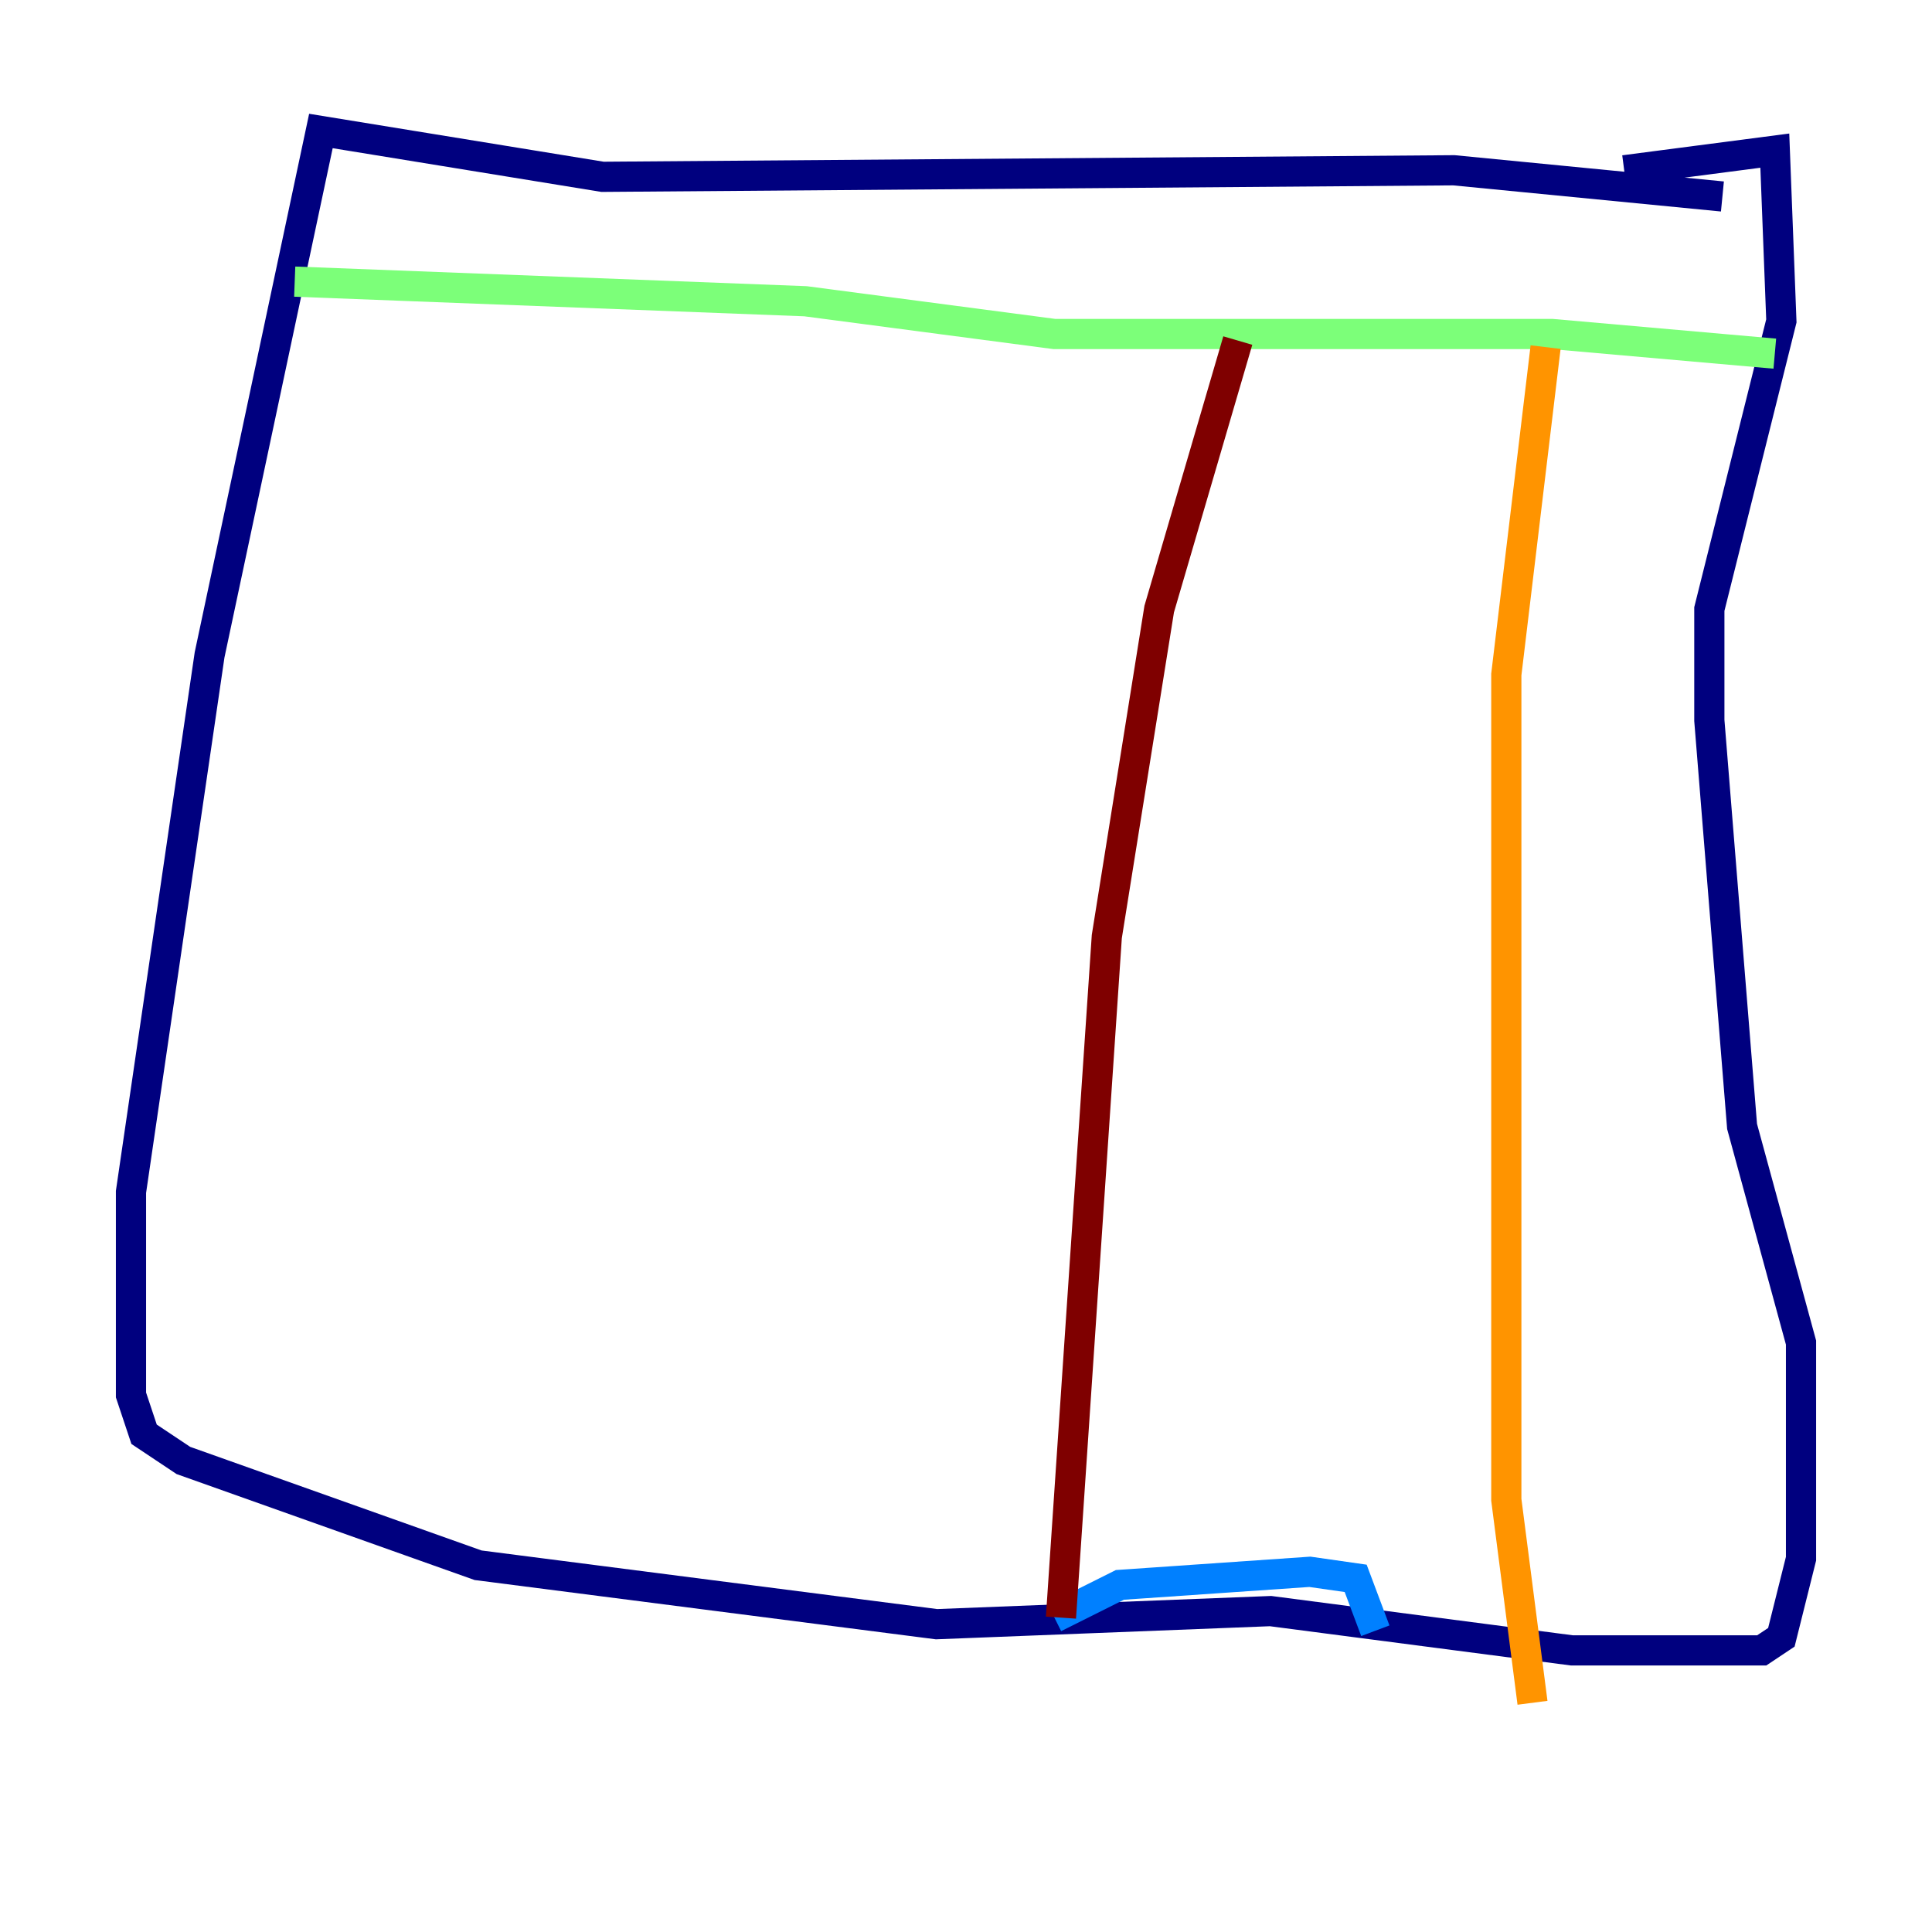 <?xml version="1.0" encoding="utf-8" ?>
<svg baseProfile="tiny" height="128" version="1.2" viewBox="0,0,128,128" width="128" xmlns="http://www.w3.org/2000/svg" xmlns:ev="http://www.w3.org/2001/xml-events" xmlns:xlink="http://www.w3.org/1999/xlink"><defs /><polyline fill="none" points="114.115,13.017 96.325,11.281 39.919,11.715 21.261,8.678 13.885,43.39 8.678,78.969 8.678,92.42 9.546,95.024 12.149,96.759 31.675,103.702 62.047,107.607 84.176,106.739 104.136,109.342 116.719,109.342 118.02,108.475 119.322,103.268 119.322,88.949 115.417,74.63 113.248,47.729 113.248,40.352 118.02,21.261 117.586,9.98 107.607,11.281" stroke="#00007f" stroke-width="2" /><polyline fill="none" points="91.119,108.041 89.817,104.57 86.78,104.136 74.197,105.003 69.858,107.173" stroke="#0080ff" stroke-width="2" /><polyline fill="none" points="19.525,18.658 53.37,19.959 69.858,22.129 102.834,22.129 117.586,23.43" stroke="#7cff79" stroke-width="2" /><polyline fill="none" points="102.4,22.997 99.797,44.691 99.797,99.363 101.532,112.814" stroke="#ff9400" stroke-width="2" /><polyline fill="none" points="82.007,22.563 76.8,40.352 73.329,62.047 70.291,107.173" stroke="#7f0000" stroke-width="2" /></svg>